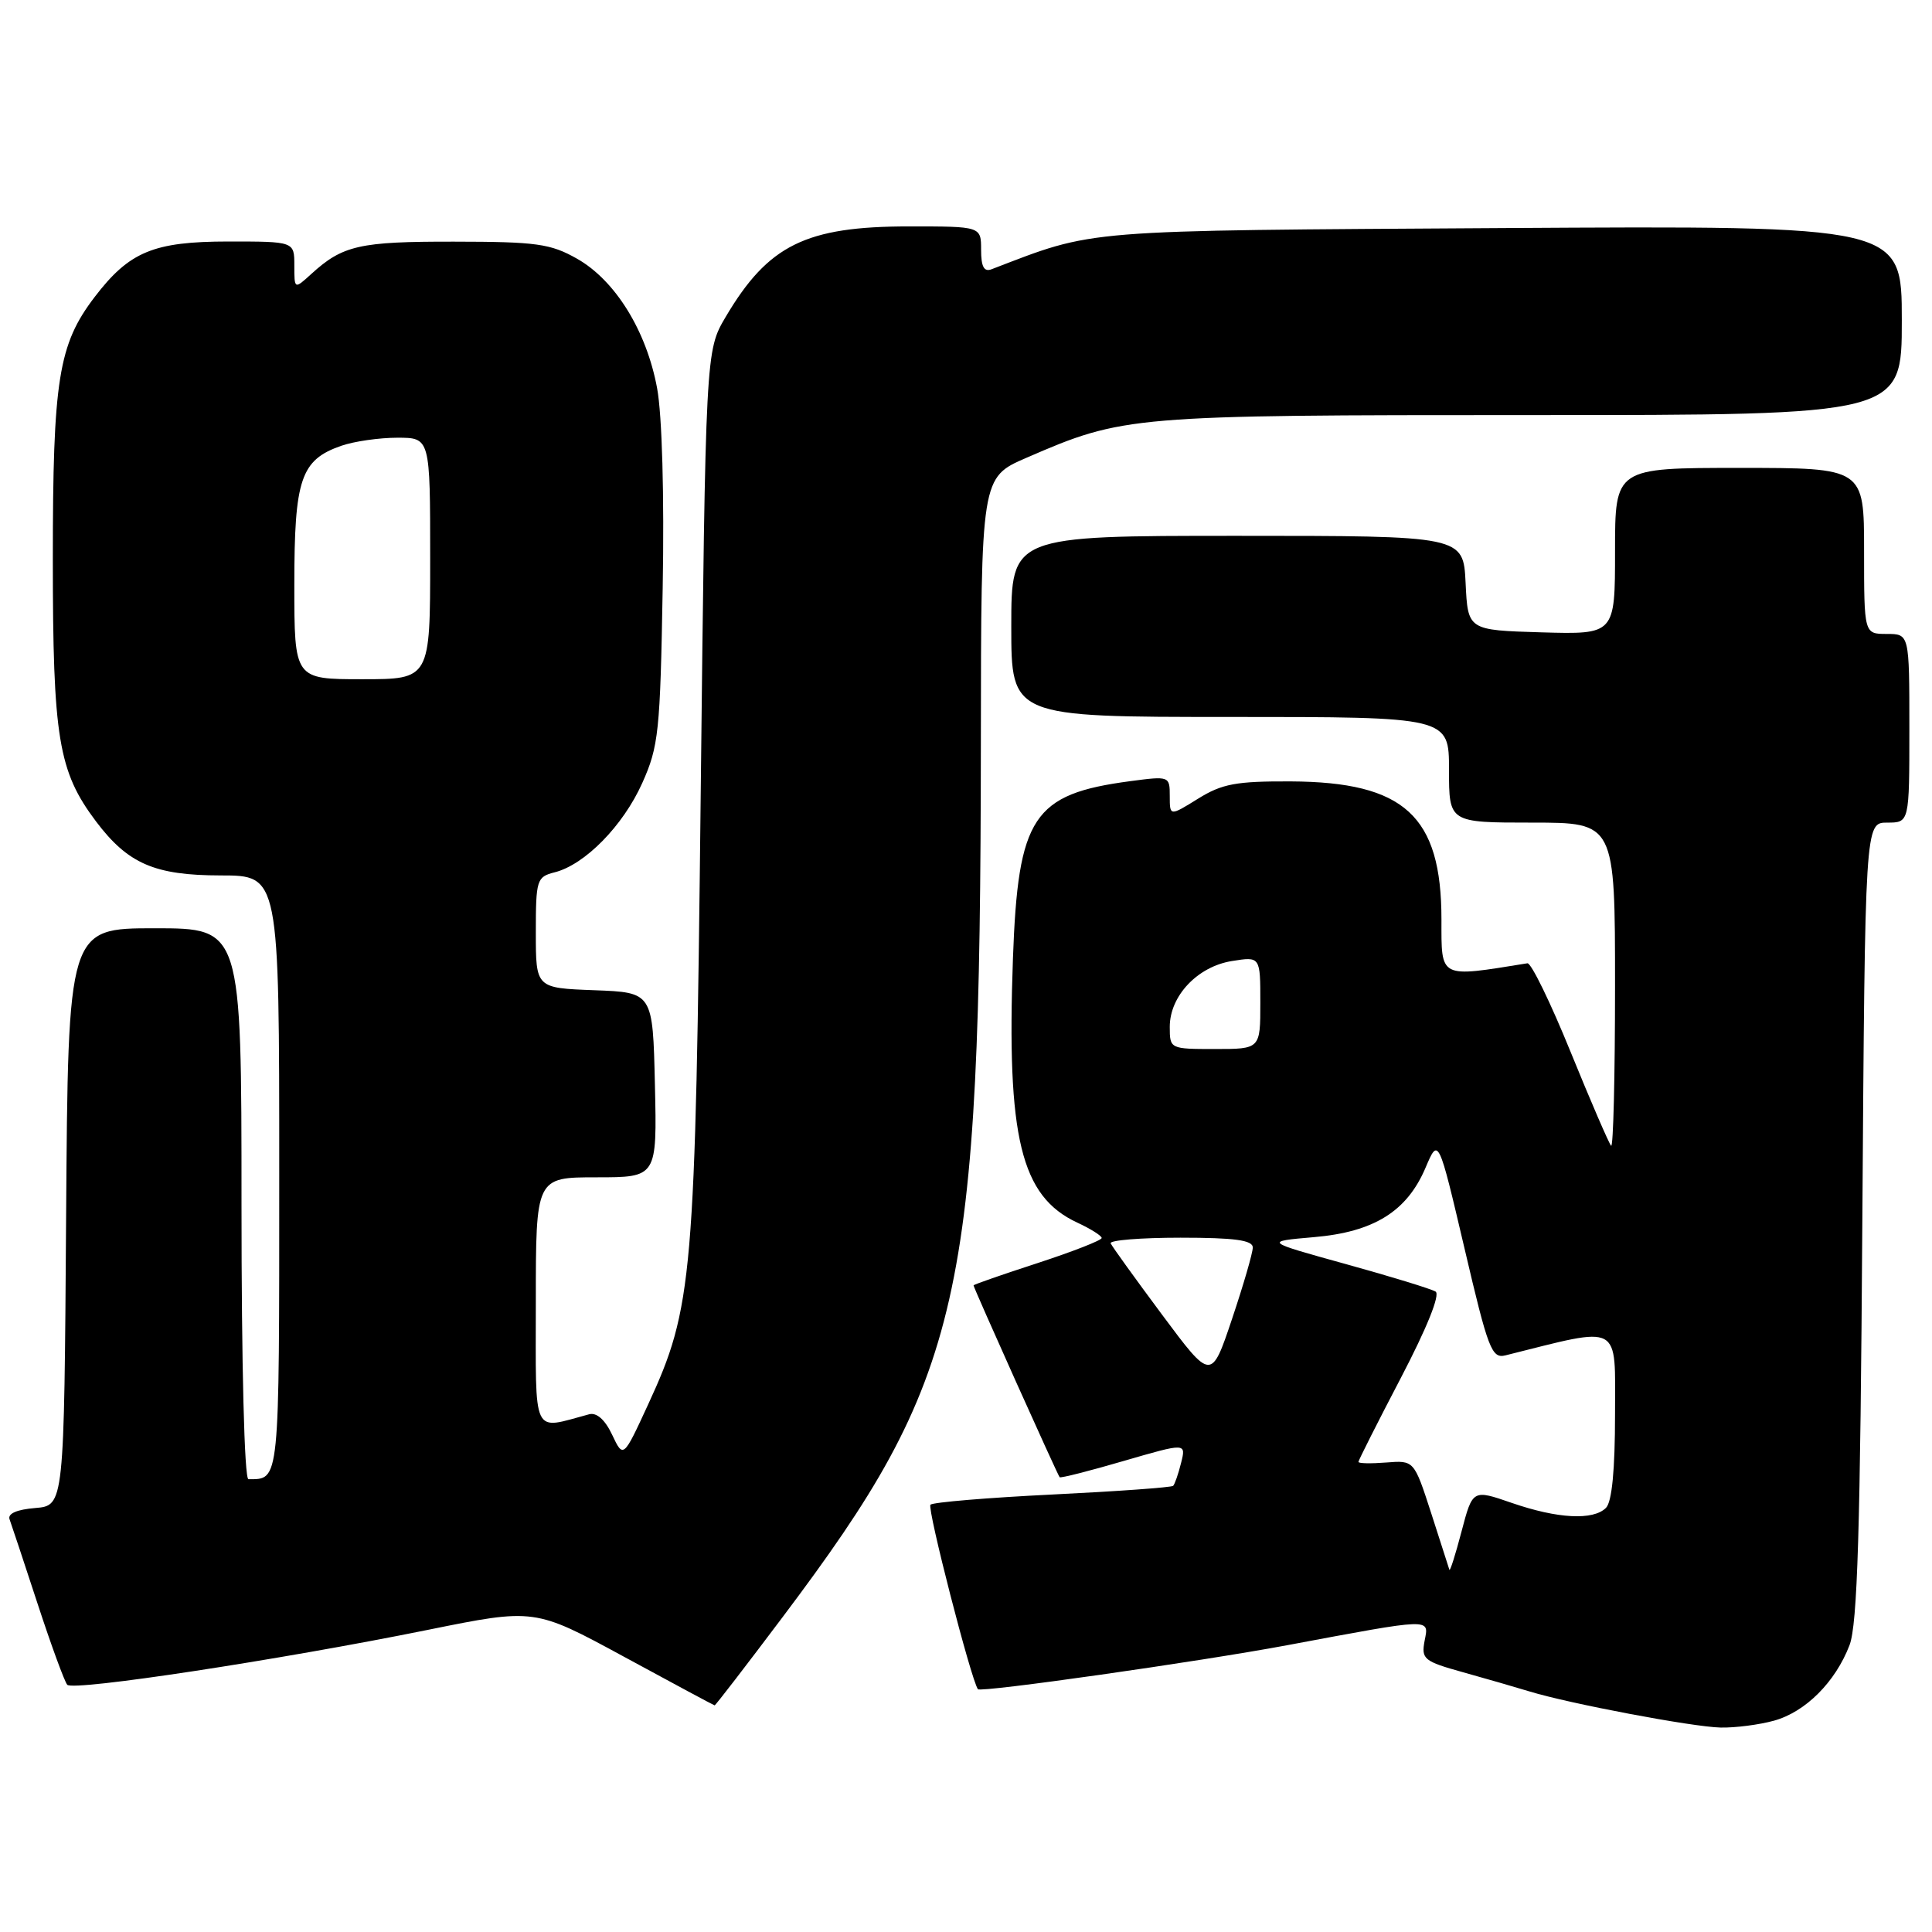 <?xml version="1.0" encoding="UTF-8" standalone="no"?>
<!DOCTYPE svg PUBLIC "-//W3C//DTD SVG 1.1//EN" "http://www.w3.org/Graphics/SVG/1.1/DTD/svg11.dtd" >
<svg xmlns="http://www.w3.org/2000/svg" xmlns:xlink="http://www.w3.org/1999/xlink" version="1.1" viewBox="0 0 256 256">
 <g >
 <path fill="currentColor"
d=" M 235.06 228.00 C 239.24 226.84 243.19 222.89 245.07 218.00 C 246.12 215.27 246.50 202.86 246.77 161.75 C 247.13 109.00 247.13 109.00 250.06 109.00 C 253.00 109.00 253.00 109.00 253.00 96.50 C 253.00 84.00 253.00 84.00 250.00 84.00 C 247.00 84.00 247.00 84.00 247.00 73.00 C 247.00 62.00 247.00 62.00 230.50 62.00 C 214.00 62.00 214.00 62.00 214.00 73.04 C 214.00 84.07 214.00 84.07 204.25 83.79 C 194.50 83.50 194.50 83.50 194.20 77.25 C 193.90 71.00 193.90 71.00 163.95 71.00 C 134.00 71.00 134.00 71.00 134.00 83.00 C 134.00 95.00 134.00 95.00 163.00 95.00 C 192.00 95.00 192.00 95.00 192.00 102.00 C 192.00 109.00 192.00 109.00 203.00 109.00 C 214.00 109.00 214.00 109.00 214.00 130.67 C 214.00 142.58 213.77 152.10 213.48 151.82 C 213.20 151.53 210.78 145.94 208.12 139.40 C 205.46 132.85 202.88 127.56 202.39 127.64 C 190.62 129.54 191.00 129.74 191.00 121.84 C 191.00 108.10 186.11 103.62 171.04 103.54 C 163.79 103.51 161.94 103.85 158.75 105.83 C 155.00 108.16 155.00 108.16 155.00 105.49 C 155.00 102.84 154.95 102.82 149.75 103.51 C 136.87 105.22 134.90 108.20 134.22 126.98 C 133.37 150.73 135.26 158.52 142.74 162.00 C 144.51 162.82 145.97 163.74 145.98 164.04 C 145.99 164.34 142.18 165.83 137.50 167.36 C 132.82 168.88 129.00 170.21 129.00 170.32 C 129.00 170.64 140.15 195.48 140.41 195.74 C 140.54 195.88 144.37 194.91 148.91 193.58 C 157.17 191.18 157.17 191.18 156.50 193.84 C 156.14 195.30 155.66 196.67 155.45 196.88 C 155.24 197.09 148.05 197.61 139.47 198.03 C 130.89 198.45 123.61 199.06 123.29 199.38 C 122.82 199.84 128.68 222.62 129.58 223.83 C 129.93 224.30 158.77 220.20 170.50 218.01 C 189.97 214.37 189.35 214.40 188.77 217.40 C 188.31 219.85 188.65 220.13 193.89 221.59 C 196.97 222.45 200.92 223.59 202.65 224.12 C 207.89 225.73 224.26 228.83 228.00 228.91 C 229.93 228.95 233.10 228.54 235.06 228.00 Z  M 103.72 214.25 C 127.61 182.49 129.90 172.38 129.97 98.38 C 130.00 63.26 130.00 63.26 136.01 60.66 C 148.88 55.07 149.76 55.00 202.89 55.00 C 252.00 55.00 252.00 55.00 252.00 42.45 C 252.00 29.90 252.00 29.90 199.25 30.22 C 142.58 30.57 145.29 30.35 131.38 35.68 C 130.39 36.06 130.00 35.34 130.00 33.11 C 130.00 30.00 130.00 30.00 120.47 30.00 C 106.76 30.00 101.79 32.46 96.15 42.00 C 93.50 46.50 93.50 46.50 92.85 105.00 C 92.14 169.54 91.82 173.22 85.88 186.10 C 82.59 193.24 82.59 193.24 81.11 190.11 C 80.17 188.12 79.06 187.13 78.06 187.40 C 70.39 189.44 71.00 190.73 71.00 172.52 C 71.00 156.00 71.00 156.00 79.03 156.00 C 87.06 156.00 87.06 156.00 86.78 143.75 C 86.50 131.50 86.50 131.50 78.75 131.21 C 71.00 130.92 71.00 130.92 71.00 123.57 C 71.00 116.58 71.12 116.19 73.48 115.59 C 77.49 114.59 82.57 109.41 85.10 103.76 C 87.28 98.90 87.48 96.95 87.81 77.94 C 88.03 65.66 87.73 54.98 87.07 51.44 C 85.67 43.85 81.53 37.15 76.46 34.28 C 72.95 32.29 71.09 32.03 60.18 32.02 C 47.64 32.00 45.42 32.50 41.25 36.30 C 39.00 38.35 39.00 38.35 39.00 35.17 C 39.00 32.00 39.00 32.00 30.25 32.00 C 20.34 32.01 17.13 33.34 12.53 39.37 C 7.74 45.65 7.00 50.29 7.00 74.12 C 7.00 97.79 7.73 102.21 12.72 108.84 C 16.96 114.46 20.49 115.99 29.25 116.00 C 37.00 116.00 37.00 116.00 37.00 155.39 C 37.00 196.77 37.08 196.00 32.92 196.00 C 32.38 196.00 32.00 181.00 32.00 159.50 C 32.00 123.00 32.00 123.00 20.51 123.00 C 9.02 123.00 9.02 123.00 8.76 161.25 C 8.50 199.50 8.50 199.50 4.67 199.82 C 2.23 200.02 0.99 200.56 1.27 201.32 C 1.51 201.97 3.18 207.00 4.98 212.50 C 6.78 218.00 8.55 222.83 8.91 223.24 C 9.70 224.11 36.80 219.99 56.67 215.97 C 70.84 213.10 70.84 213.10 82.67 219.52 C 89.18 223.06 94.59 225.96 94.69 225.97 C 94.80 225.99 98.86 220.71 103.72 214.25 Z  M 192.05 208.00 C 191.97 207.72 190.88 204.35 189.64 200.50 C 187.37 193.50 187.37 193.50 183.69 193.79 C 181.66 193.95 180.00 193.92 180.00 193.71 C 180.00 193.51 182.53 188.49 185.63 182.56 C 189.07 175.97 190.86 171.53 190.22 171.14 C 189.65 170.79 184.31 169.15 178.34 167.50 C 167.50 164.50 167.50 164.50 174.09 163.93 C 182.05 163.25 186.44 160.52 188.90 154.71 C 190.60 150.71 190.60 150.71 194.05 165.40 C 197.19 178.83 197.66 180.05 199.49 179.59 C 215.03 175.71 214.00 175.15 214.00 187.39 C 214.00 194.78 213.59 199.01 212.80 199.80 C 211.11 201.49 206.38 201.24 200.31 199.14 C 195.13 197.35 195.13 197.35 193.66 202.93 C 192.86 205.99 192.13 208.28 192.05 208.00 Z  M 154.00 174.23 C 150.43 169.43 147.35 165.16 147.17 164.75 C 146.98 164.34 151.15 164.00 156.42 164.00 C 163.60 164.00 166.00 164.33 166.00 165.30 C 166.00 166.01 164.76 170.27 163.25 174.77 C 160.50 182.96 160.50 182.96 154.00 174.23 Z  M 155.00 136.06 C 155.00 131.96 158.69 128.06 163.25 127.34 C 167.00 126.74 167.00 126.74 167.00 132.87 C 167.00 139.00 167.00 139.00 161.00 139.00 C 155.03 139.00 155.00 138.99 155.00 136.06 Z  M 39.00 77.46 C 39.00 63.46 39.85 60.94 45.22 59.07 C 46.91 58.48 50.26 58.00 52.65 58.00 C 57.00 58.00 57.00 58.00 57.00 74.00 C 57.00 90.00 57.00 90.00 48.00 90.00 C 39.00 90.00 39.00 90.00 39.00 77.46 Z "/>
</g>
</svg>
